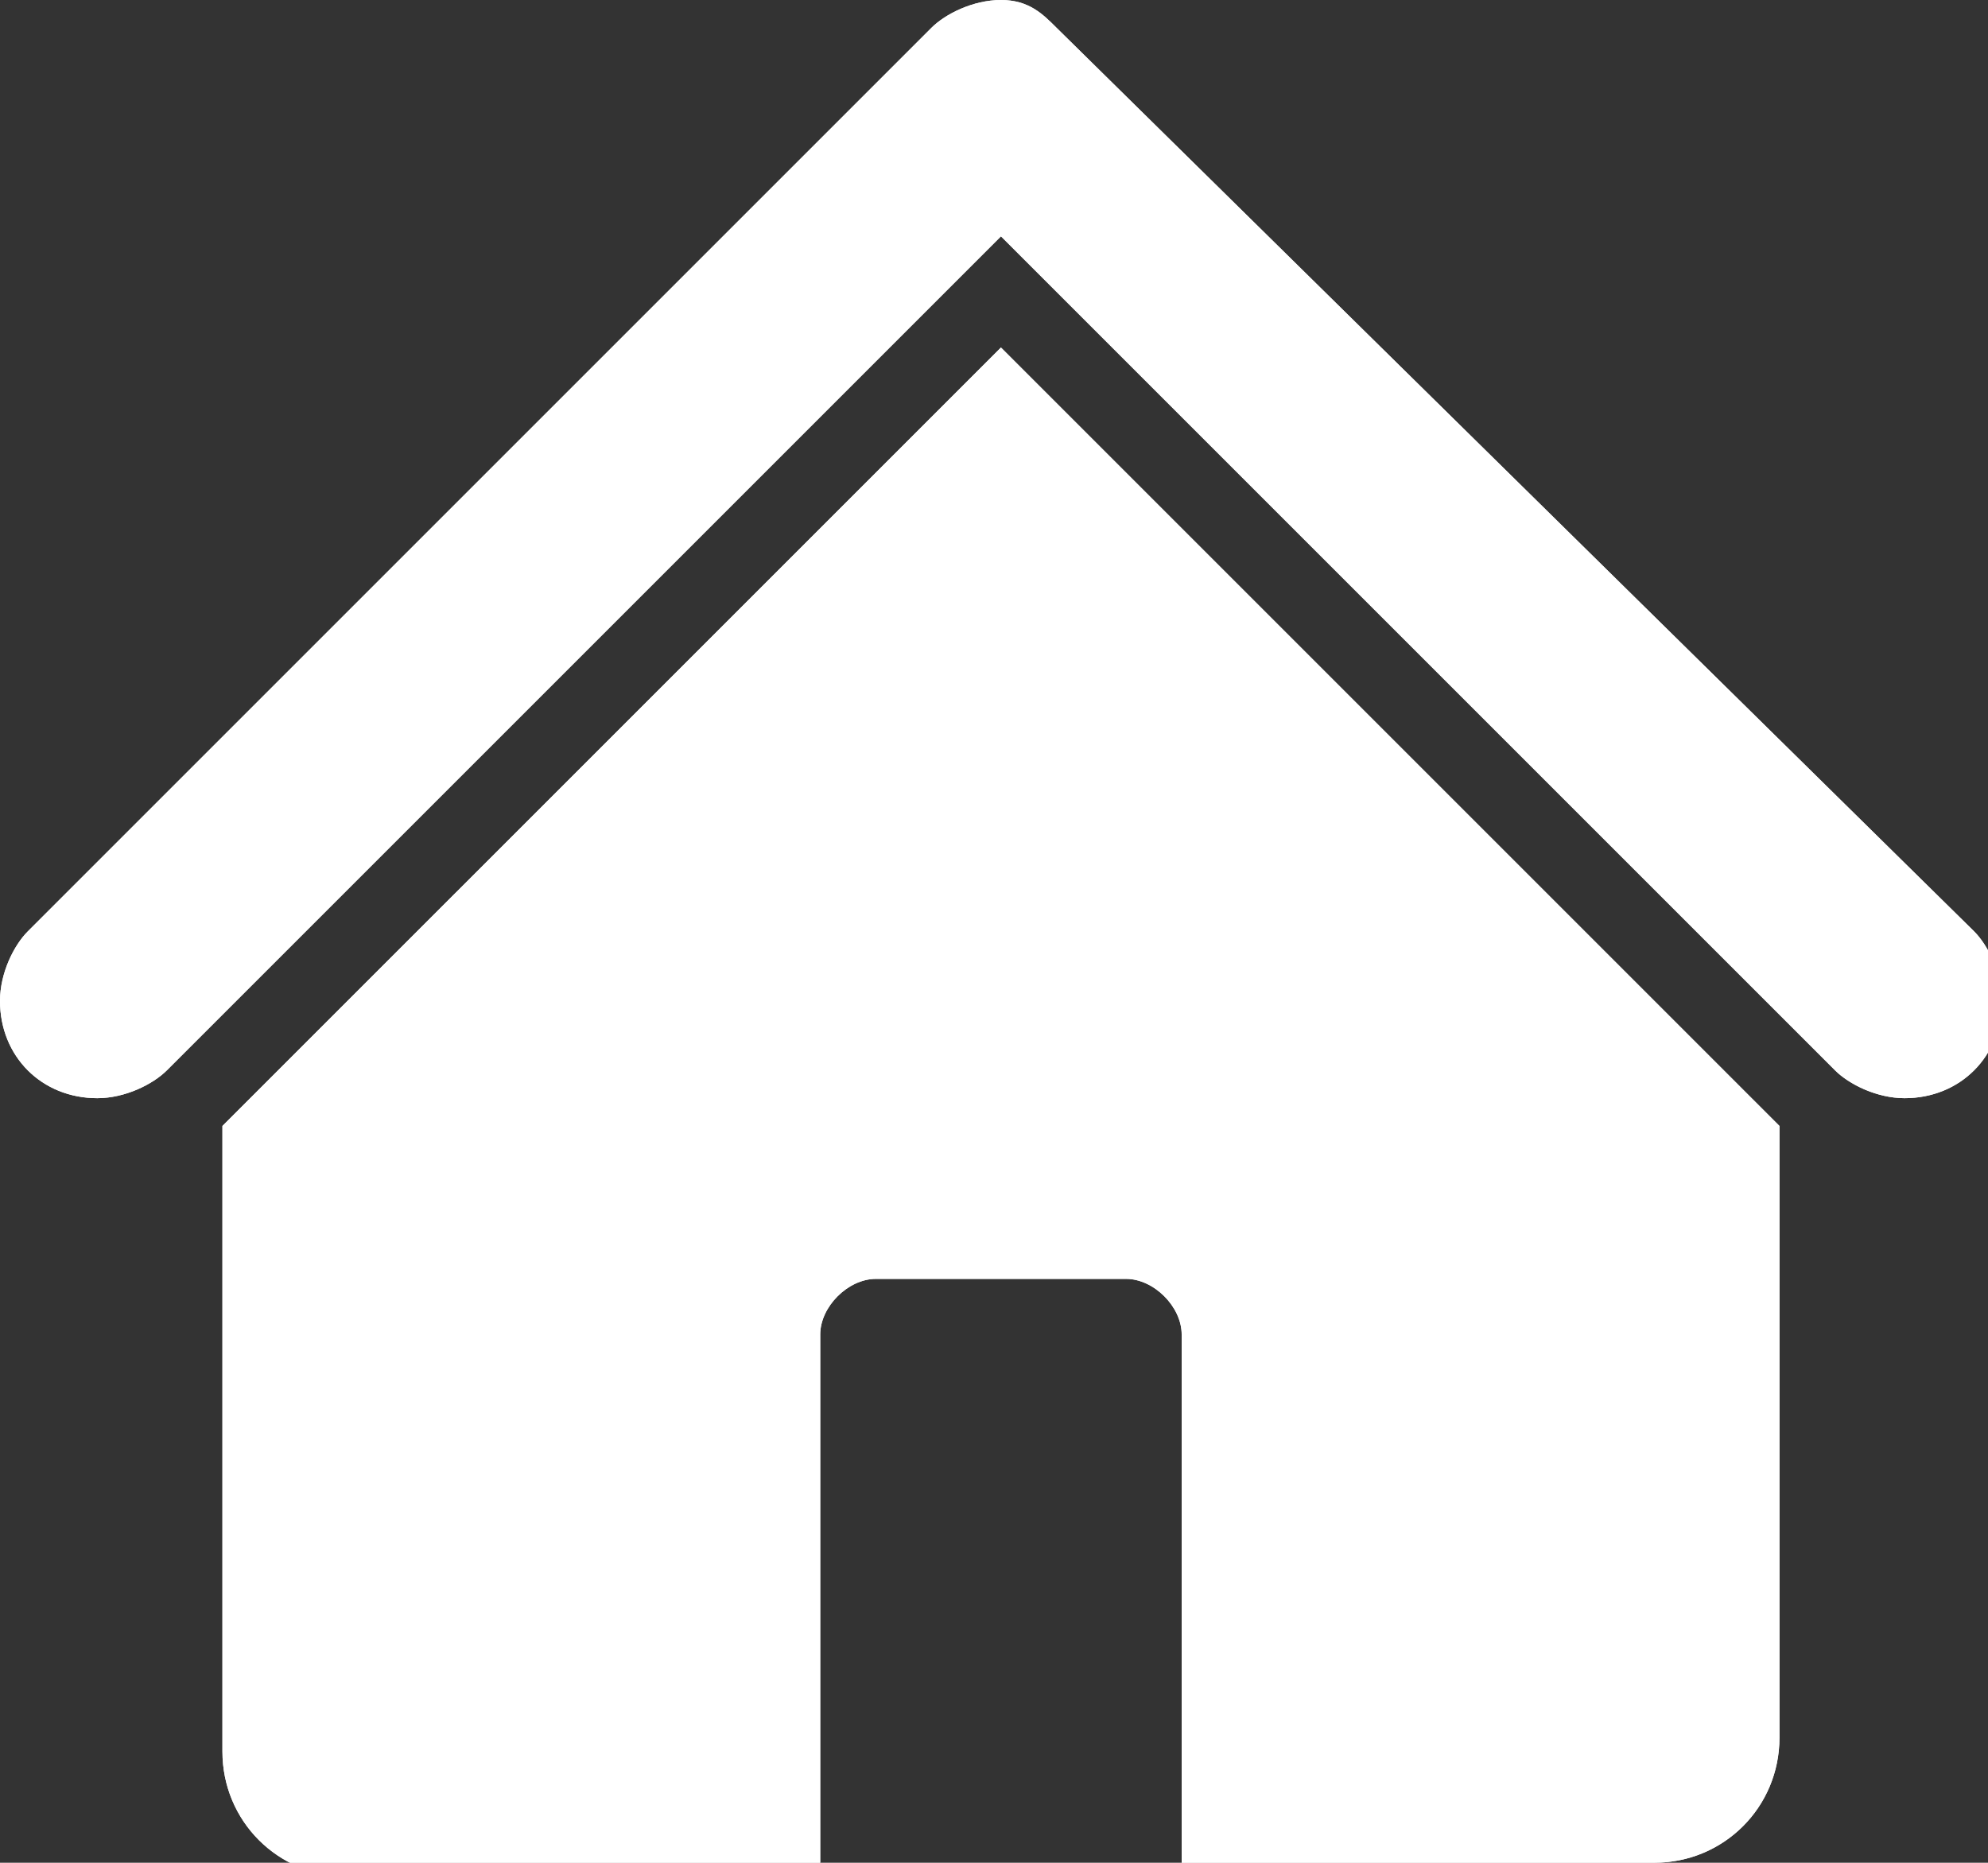 <?xml version="1.0" encoding="utf-8"?>
<!-- Generator: $$$/GeneralStr/196=Adobe Illustrator 27.6.0, SVG Export Plug-In . SVG Version: 6.00 Build 0)  -->
<svg version="1.1" id="圖層_1" xmlns="http://www.w3.org/2000/svg" xmlns:xlink="http://www.w3.org/1999/xlink" x="0px" y="0px"
	 viewBox="0 0 14.3 13.4" style="enable-background:new 0 0 14.3 13.4;" xml:space="preserve">
<rect x="0" y="0" width="14.3" height="13.4" fill="#333333" stroke="none"/>
<style type="text/css">
	.st0{clip-path:url(#SVGID_00000142137487024355650080000002281092554233542305_);fill:#FFFFFF;}
</style>
<g>
	<defs>
		<path id="SVGID_1_" d="M1.6,8.1v4.5c0,0.5,0.4,0.9,0.9,0.9h3.4V9.6c0-0.2,0.2-0.4,0.4-0.4h1.8c0.2,0,0.4,0.2,0.4,0.4v3.8h3.4h0
			c0.5,0,0.9-0.4,0.9-0.9V8.1L7.2,2.5L1.6,8.1z M7.2,0C7,0,6.8,0.1,6.7,0.2L0.2,6.7C0.1,6.8,0,7,0,7.2c0,0.4,0.3,0.7,0.7,0.7
			c0.2,0,0.4-0.1,0.5-0.2l6-6l6,6c0.1,0.1,0.3,0.2,0.5,0.2c0.4,0,0.7-0.3,0.7-0.7c0-0.2-0.1-0.4-0.2-0.5L7.6,0.2
			C7.5,0.1,7.4,0,7.2,0z"/>
	</defs>
	<use xlink:href="#SVGID_1_"  style="overflow:visible;fill:#FFFFFF;"/>
	<clipPath id="SVGID_00000132070809770617061780000009774689230715541634_">
		<use xlink:href="#SVGID_1_"  style="overflow:visible;"/>
	</clipPath>
	
		<rect y="0" style="clip-path:url(#SVGID_00000132070809770617061780000009774689230715541634_);fill:#FFFFFF;" width="14.3" height="13.4"/>
</g>
</svg>
